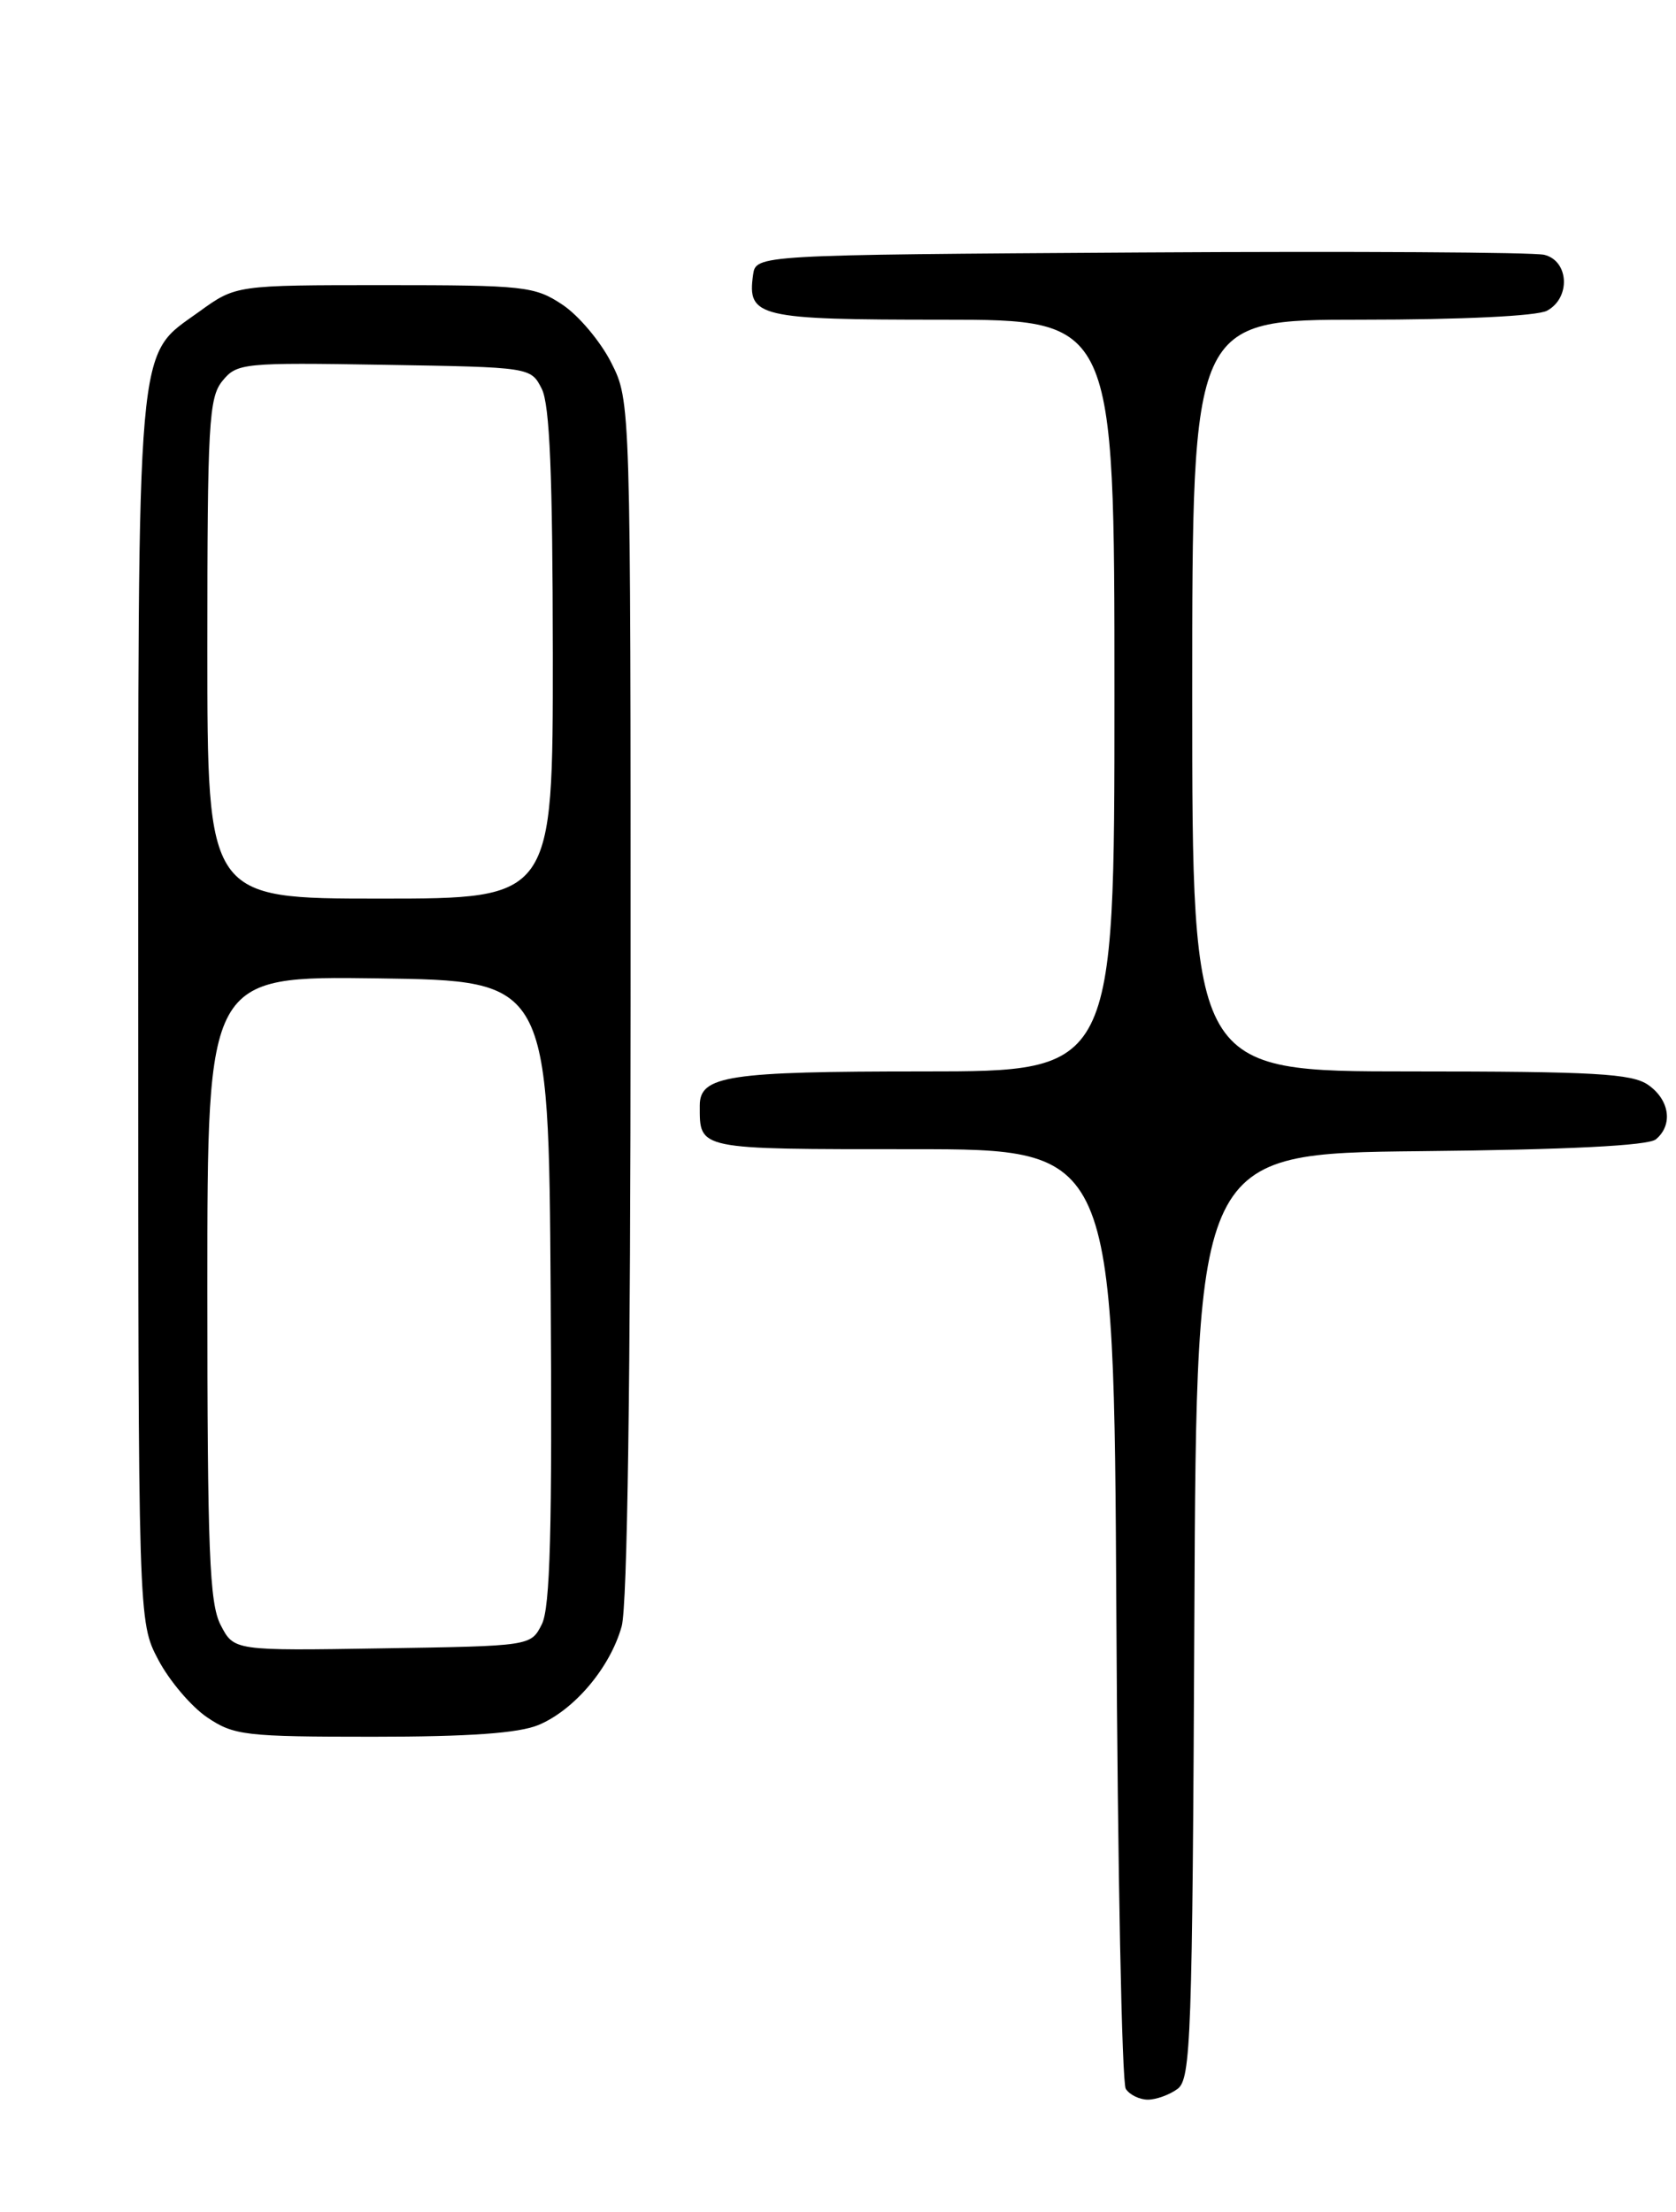 <?xml version="1.0" encoding="UTF-8" standalone="no"?>
<!DOCTYPE svg PUBLIC "-//W3C//DTD SVG 1.1//EN" "http://www.w3.org/Graphics/SVG/1.1/DTD/svg11.dtd" >
<svg xmlns="http://www.w3.org/2000/svg" xmlns:xlink="http://www.w3.org/1999/xlink" version="1.1" viewBox="0 0 194 256">
 <g >
 <path fill="currentColor"
d=" M 136.31 241.75 C 137.85 240.61 138.02 235.88 138.25 187.00 C 138.50 133.50 138.50 133.50 164.42 133.23 C 181.49 133.06 190.79 132.59 191.67 131.86 C 193.68 130.19 193.27 127.30 190.78 125.56 C 188.91 124.25 184.54 124.00 163.28 124.00 C 138.00 124.00 138.00 124.00 138.00 80.50 C 138.00 37.00 138.00 37.00 157.57 37.00 C 169.14 37.00 177.92 36.58 179.07 35.96 C 181.83 34.48 181.62 30.19 178.75 29.49 C 177.51 29.19 156.48 29.07 132.00 29.22 C 87.50 29.50 87.50 29.50 87.17 31.81 C 86.48 36.70 87.74 37.00 109.12 37.00 C 129.00 37.00 129.00 37.00 129.00 80.50 C 129.00 124.00 129.00 124.00 106.93 124.00 C 84.23 124.00 81.00 124.49 81.00 127.95 C 81.00 133.09 80.55 133.00 105.57 133.00 C 128.93 133.00 128.93 133.00 129.22 186.75 C 129.37 216.31 129.86 241.06 130.31 241.75 C 130.75 242.44 131.91 243.00 132.87 243.00 C 133.83 243.00 135.38 242.44 136.31 241.75 Z  M 62.33 199.64 C 66.49 197.90 70.63 192.99 71.96 188.22 C 72.62 185.83 72.99 159.87 72.99 115.46 C 73.00 46.42 73.00 46.42 70.75 41.97 C 69.51 39.52 66.97 36.50 65.10 35.26 C 61.90 33.13 60.69 33.00 44.50 33.00 C 27.30 33.00 27.30 33.00 23.07 36.06 C 15.67 41.42 16.00 37.66 16.00 116.81 C 16.00 187.69 16.00 187.69 18.32 192.09 C 19.60 194.52 22.14 197.51 23.97 198.75 C 27.07 200.85 28.36 201.00 43.18 201.00 C 54.33 201.00 60.04 200.59 62.33 199.64 Z  M 25.54 188.07 C 24.24 185.56 24.00 179.53 24.00 149.03 C 24.00 112.96 24.00 112.96 43.75 113.23 C 63.50 113.50 63.50 113.50 63.74 149.50 C 63.93 177.03 63.69 186.09 62.71 188.00 C 61.44 190.50 61.44 190.50 44.26 190.77 C 27.08 191.05 27.08 191.05 25.54 188.07 Z  M 24.00 75.11 C 24.00 49.08 24.17 46.01 25.75 44.08 C 27.43 42.02 28.16 41.95 44.47 42.22 C 61.44 42.50 61.44 42.50 62.71 45.00 C 63.64 46.84 63.97 55.00 63.99 75.75 C 64.00 104.00 64.00 104.00 44.00 104.00 C 24.00 104.00 24.00 104.00 24.00 75.11 Z "/>
</g>
</svg>